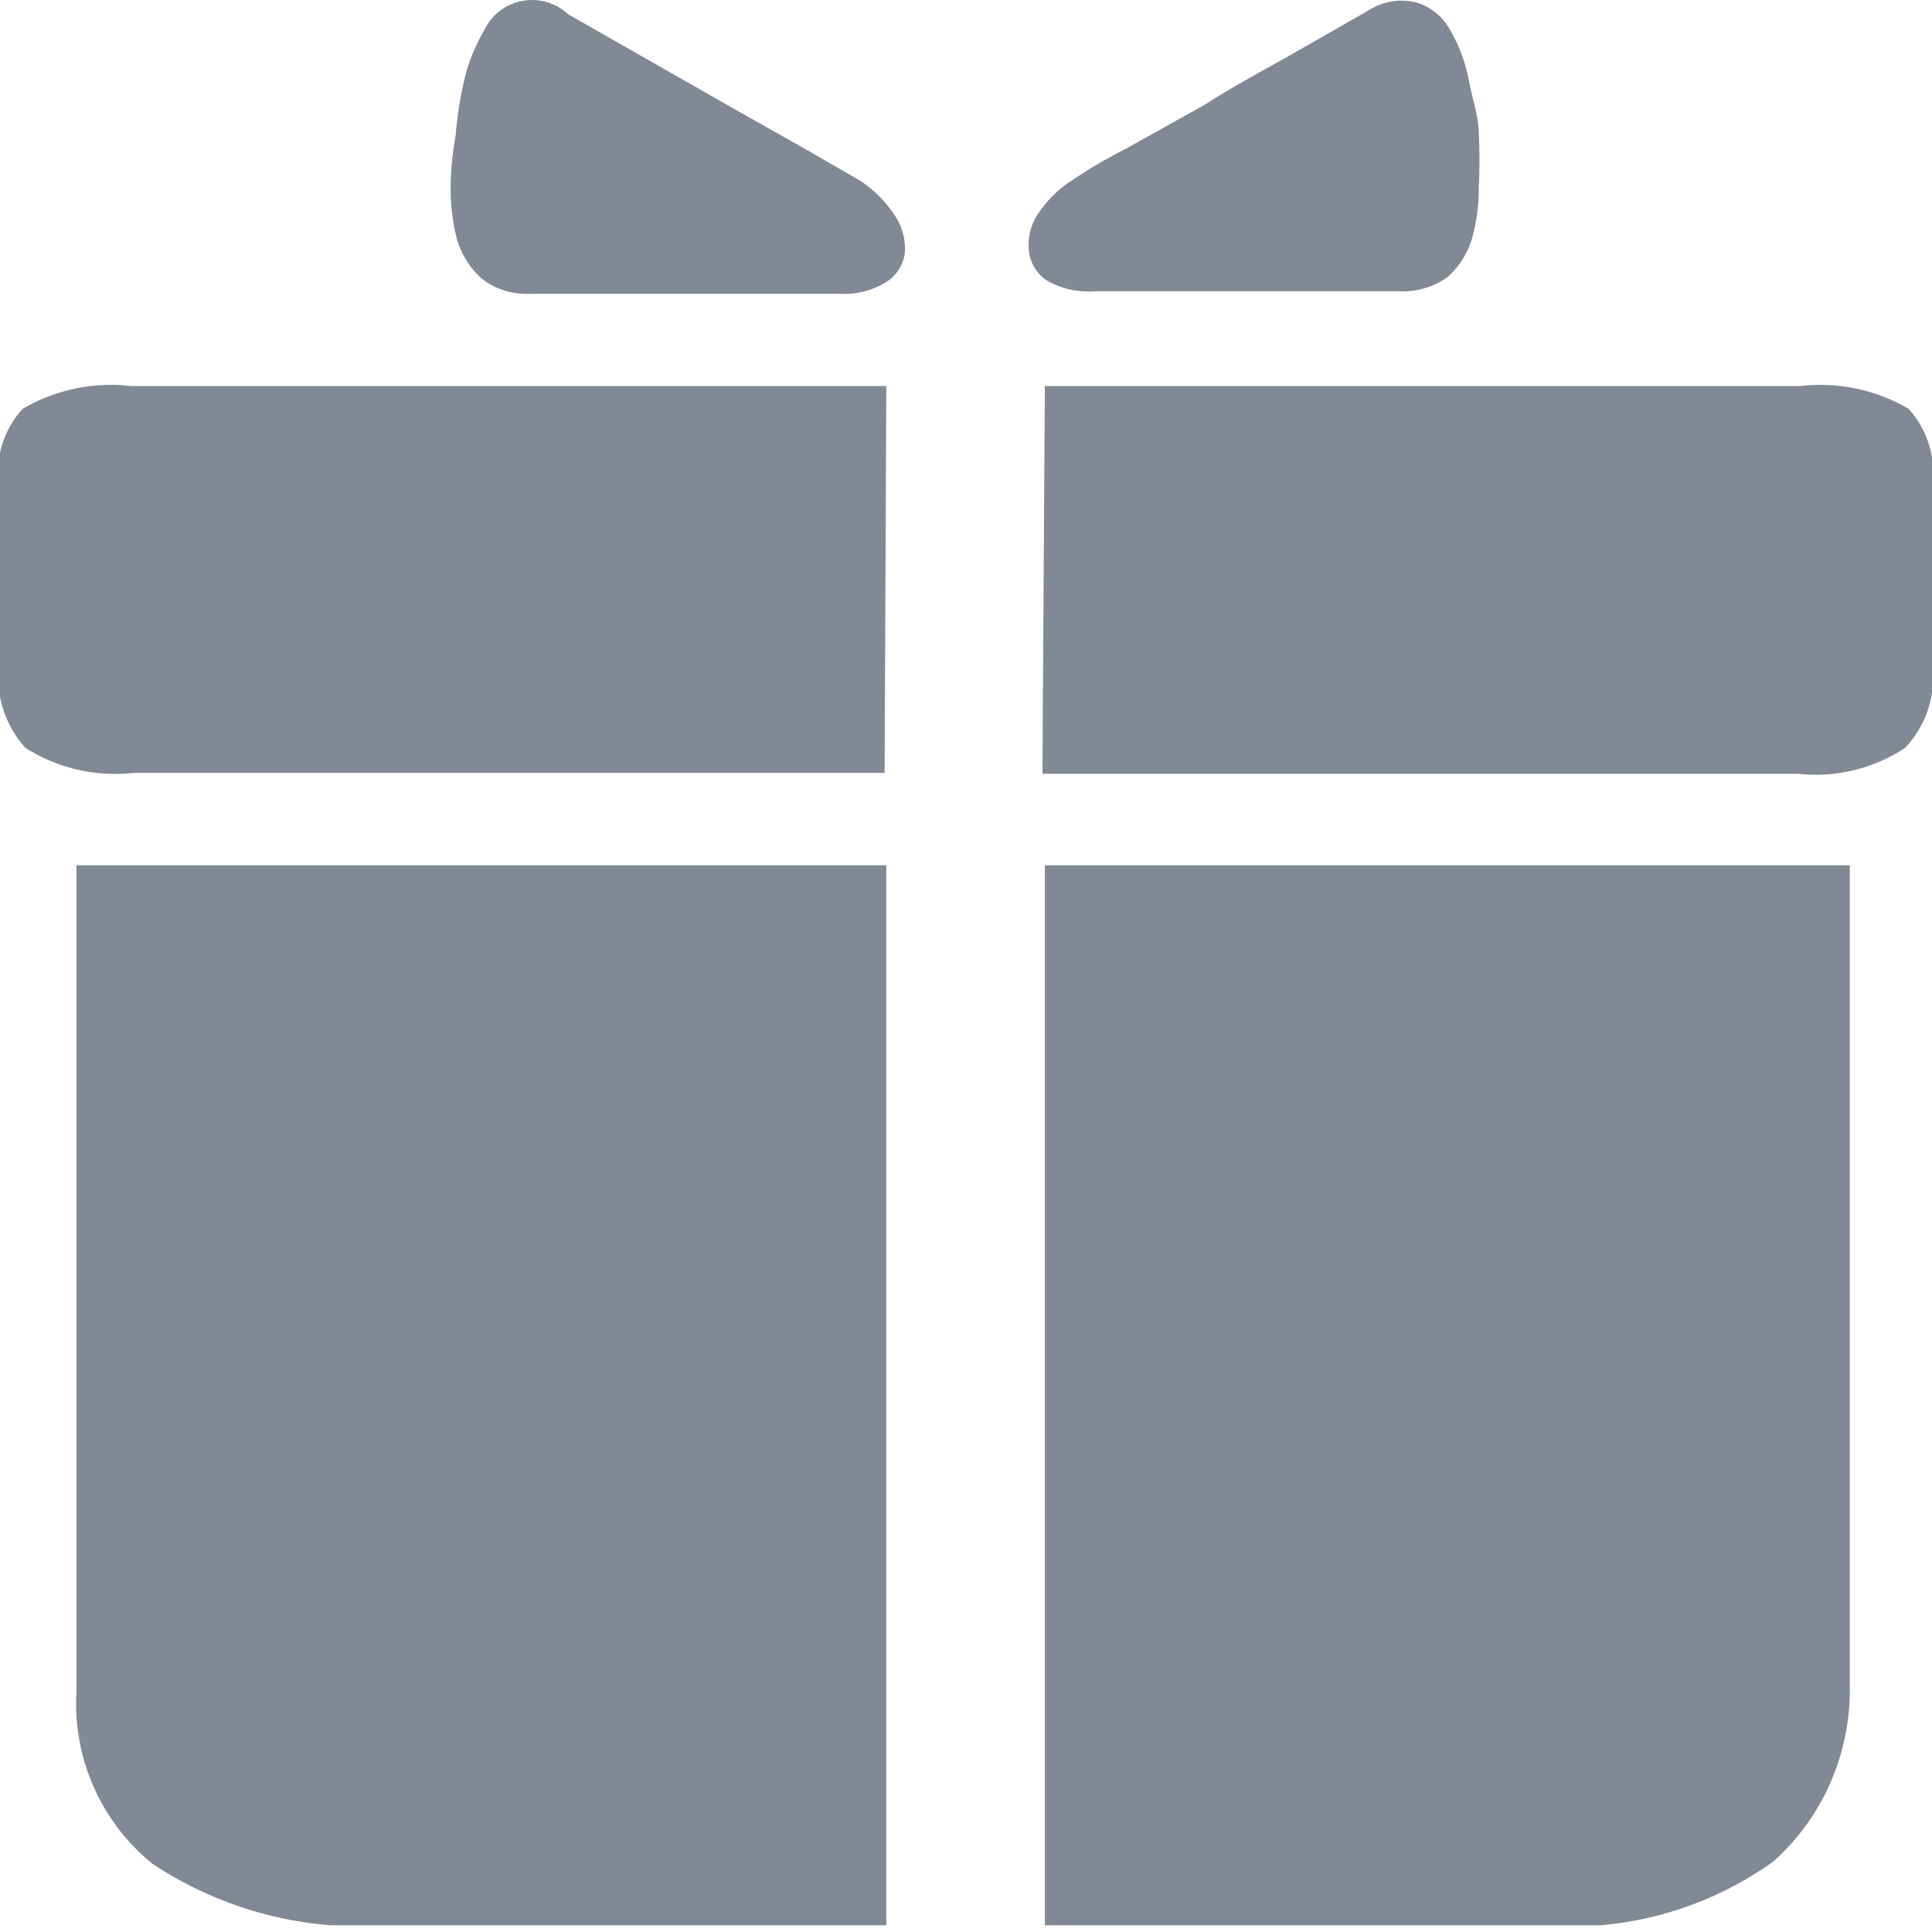 <svg width="16" height="16" viewBox="0 0 16 16" fill="none" xmlns="http://www.w3.org/2000/svg">
<g clip-path="url(#clip0_2015_2993)">
<path d="M6.964 2.433H4.4C4.252 2.442 4.106 2.398 3.99 2.308C3.895 2.224 3.826 2.115 3.788 1.995C3.751 1.857 3.732 1.714 3.732 1.571C3.732 1.419 3.746 1.268 3.774 1.119C3.786 0.967 3.809 0.816 3.844 0.667C3.877 0.52 3.934 0.38 4.01 0.25C4.04 0.188 4.084 0.133 4.138 0.091C4.193 0.049 4.257 0.02 4.324 0.008C4.392 -0.005 4.462 -0.002 4.528 0.017C4.594 0.036 4.655 0.071 4.705 0.118L5.352 0.487L6.047 0.883L6.686 1.244L7.131 1.501C7.245 1.578 7.342 1.678 7.416 1.793C7.475 1.884 7.502 1.991 7.493 2.099C7.486 2.147 7.469 2.193 7.442 2.234C7.416 2.275 7.381 2.31 7.34 2.335C7.228 2.406 7.097 2.44 6.964 2.433Z" fill="#808994"/>
<path d="M9.056 2.412H11.579C11.726 2.421 11.87 2.379 11.989 2.294C12.085 2.208 12.155 2.097 12.191 1.974C12.229 1.836 12.248 1.693 12.247 1.55C12.254 1.402 12.254 1.253 12.247 1.105C12.247 0.966 12.191 0.813 12.163 0.66C12.136 0.516 12.084 0.377 12.01 0.25C11.952 0.14 11.852 0.058 11.732 0.021C11.661 0.003 11.588 0.001 11.516 0.014C11.444 0.027 11.375 0.056 11.315 0.097L10.669 0.466C10.433 0.598 10.189 0.73 9.974 0.869L9.327 1.23C9.179 1.305 9.035 1.388 8.897 1.481C8.774 1.556 8.669 1.658 8.591 1.779C8.533 1.868 8.509 1.974 8.521 2.078C8.526 2.127 8.542 2.174 8.567 2.216C8.592 2.258 8.626 2.294 8.667 2.322C8.789 2.392 8.93 2.423 9.07 2.412H9.056Z" fill="#808994"/>
<path d="M7.34 3.197H1.084C0.773 3.161 0.458 3.227 0.188 3.385C0.115 3.464 0.06 3.558 0.025 3.659C-0.01 3.761 -0.023 3.869 -0.014 3.976V5.533C-0.023 5.652 -0.008 5.772 0.03 5.885C0.068 5.999 0.129 6.103 0.209 6.193C0.475 6.362 0.791 6.436 1.105 6.401H7.326L7.34 3.197Z" fill="#808994"/>
<path d="M8.653 3.197H14.909C15.22 3.161 15.535 3.227 15.805 3.385C15.879 3.465 15.934 3.56 15.969 3.663C16.004 3.766 16.017 3.874 16.007 3.983V5.54C16.017 5.658 16.002 5.778 15.962 5.891C15.922 6.003 15.86 6.106 15.778 6.193C15.515 6.367 15.201 6.443 14.888 6.408H8.633L8.653 3.197Z" fill="#808994"/>
<path d="M7.34 7.166H0.633V14.012C0.617 14.283 0.667 14.553 0.777 14.801C0.887 15.049 1.054 15.267 1.265 15.437C1.846 15.821 2.538 16 3.232 15.944H7.34V7.166Z" fill="#808994"/>
<path d="M8.653 7.166H15.319V13.957C15.325 14.231 15.271 14.504 15.162 14.756C15.053 15.008 14.891 15.233 14.686 15.416C14.126 15.817 13.441 16.004 12.754 15.944H8.653V7.166Z" fill="#808994"/>
</g>
<defs>
<clipPath id="clip0_2015_2993">
<rect width="16" height="15.944" fill="white"/>
</clipPath>
</defs>
</svg>
